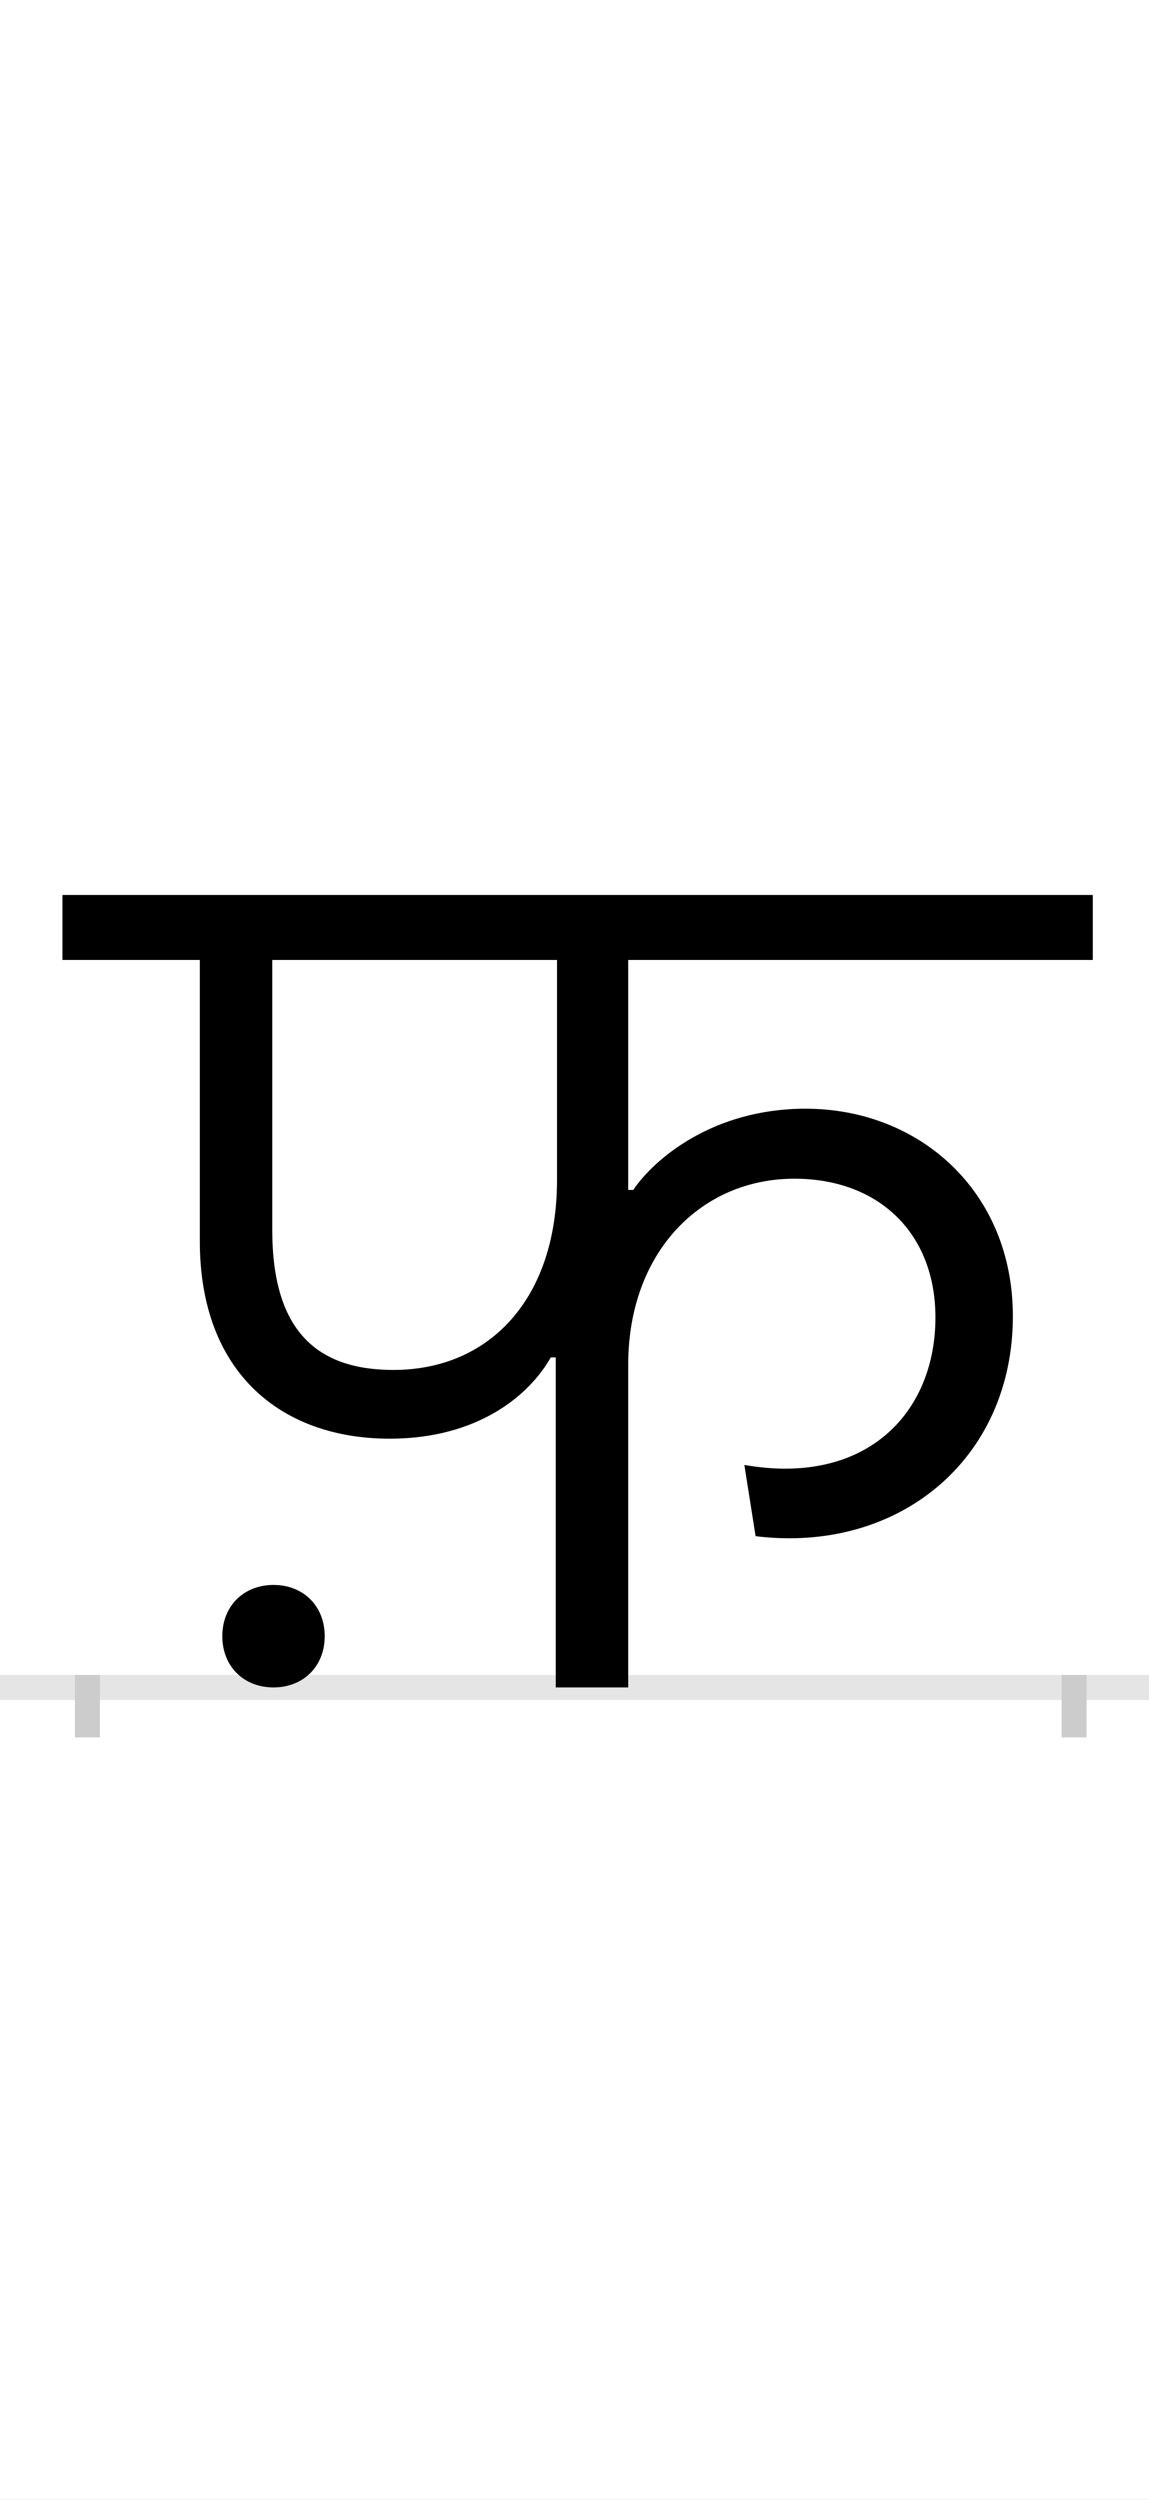 <?xml version="1.0" encoding="UTF-8"?>
<svg height="200.0" version="1.1" width="92.0" xmlns="http://www.w3.org/2000/svg" xmlns:xlink="http://www.w3.org/1999/xlink">
 <rect width="100%" height="100%" fill="#808080" stroke="none"/>
 <path d="M0,0 l92,0 l0,200 l-92,0 Z M0,0" fill="rgb(255,255,255)" transform="matrix(1,0,0,-1,0.0,200.0)"/>
 <path d="M0,0 l92,0" fill="none" stroke="rgb(229,229,229)" stroke-width="2" transform="matrix(1,0,0,-1,0.0,135.0)"/>
 <path d="M0,1 l0,-5" fill="none" stroke="rgb(204,204,204)" stroke-width="2" transform="matrix(1,0,0,-1,7.0,135.0)"/>
 <path d="M0,1 l0,-5" fill="none" stroke="rgb(204,204,204)" stroke-width="2" transform="matrix(1,0,0,-1,86.0,135.0)"/>
 <path d="M375,264 l0,-264 l58,0 l0,258 c0,91,59,149,133,149 c68,0,113,-44,113,-111 c0,-77,-56,-135,-153,-118 l9,-57 c114,-14,206,61,206,176 c0,100,-75,166,-166,166 c-74,0,-121,-40,-138,-65 l-4,0 l0,184 l372,0 l0,52 l-825,0 l0,-52 l110,0 l0,-225 c0,-106,66,-158,152,-158 c71,0,112,35,129,65 Z M376,406 c0,-95,-54,-152,-131,-152 c-61,0,-97,31,-97,112 l0,216 l228,0 Z M108,41 c0,-24,17,-41,41,-41 c24,0,41,17,41,41 c0,24,-17,41,-41,41 c-24,0,-41,-17,-41,-41 Z M108,41" fill="rgb(0,0,0)" transform="matrix(0.1,0.0,0.0,-0.1,7.0,135.0)"/>
</svg>